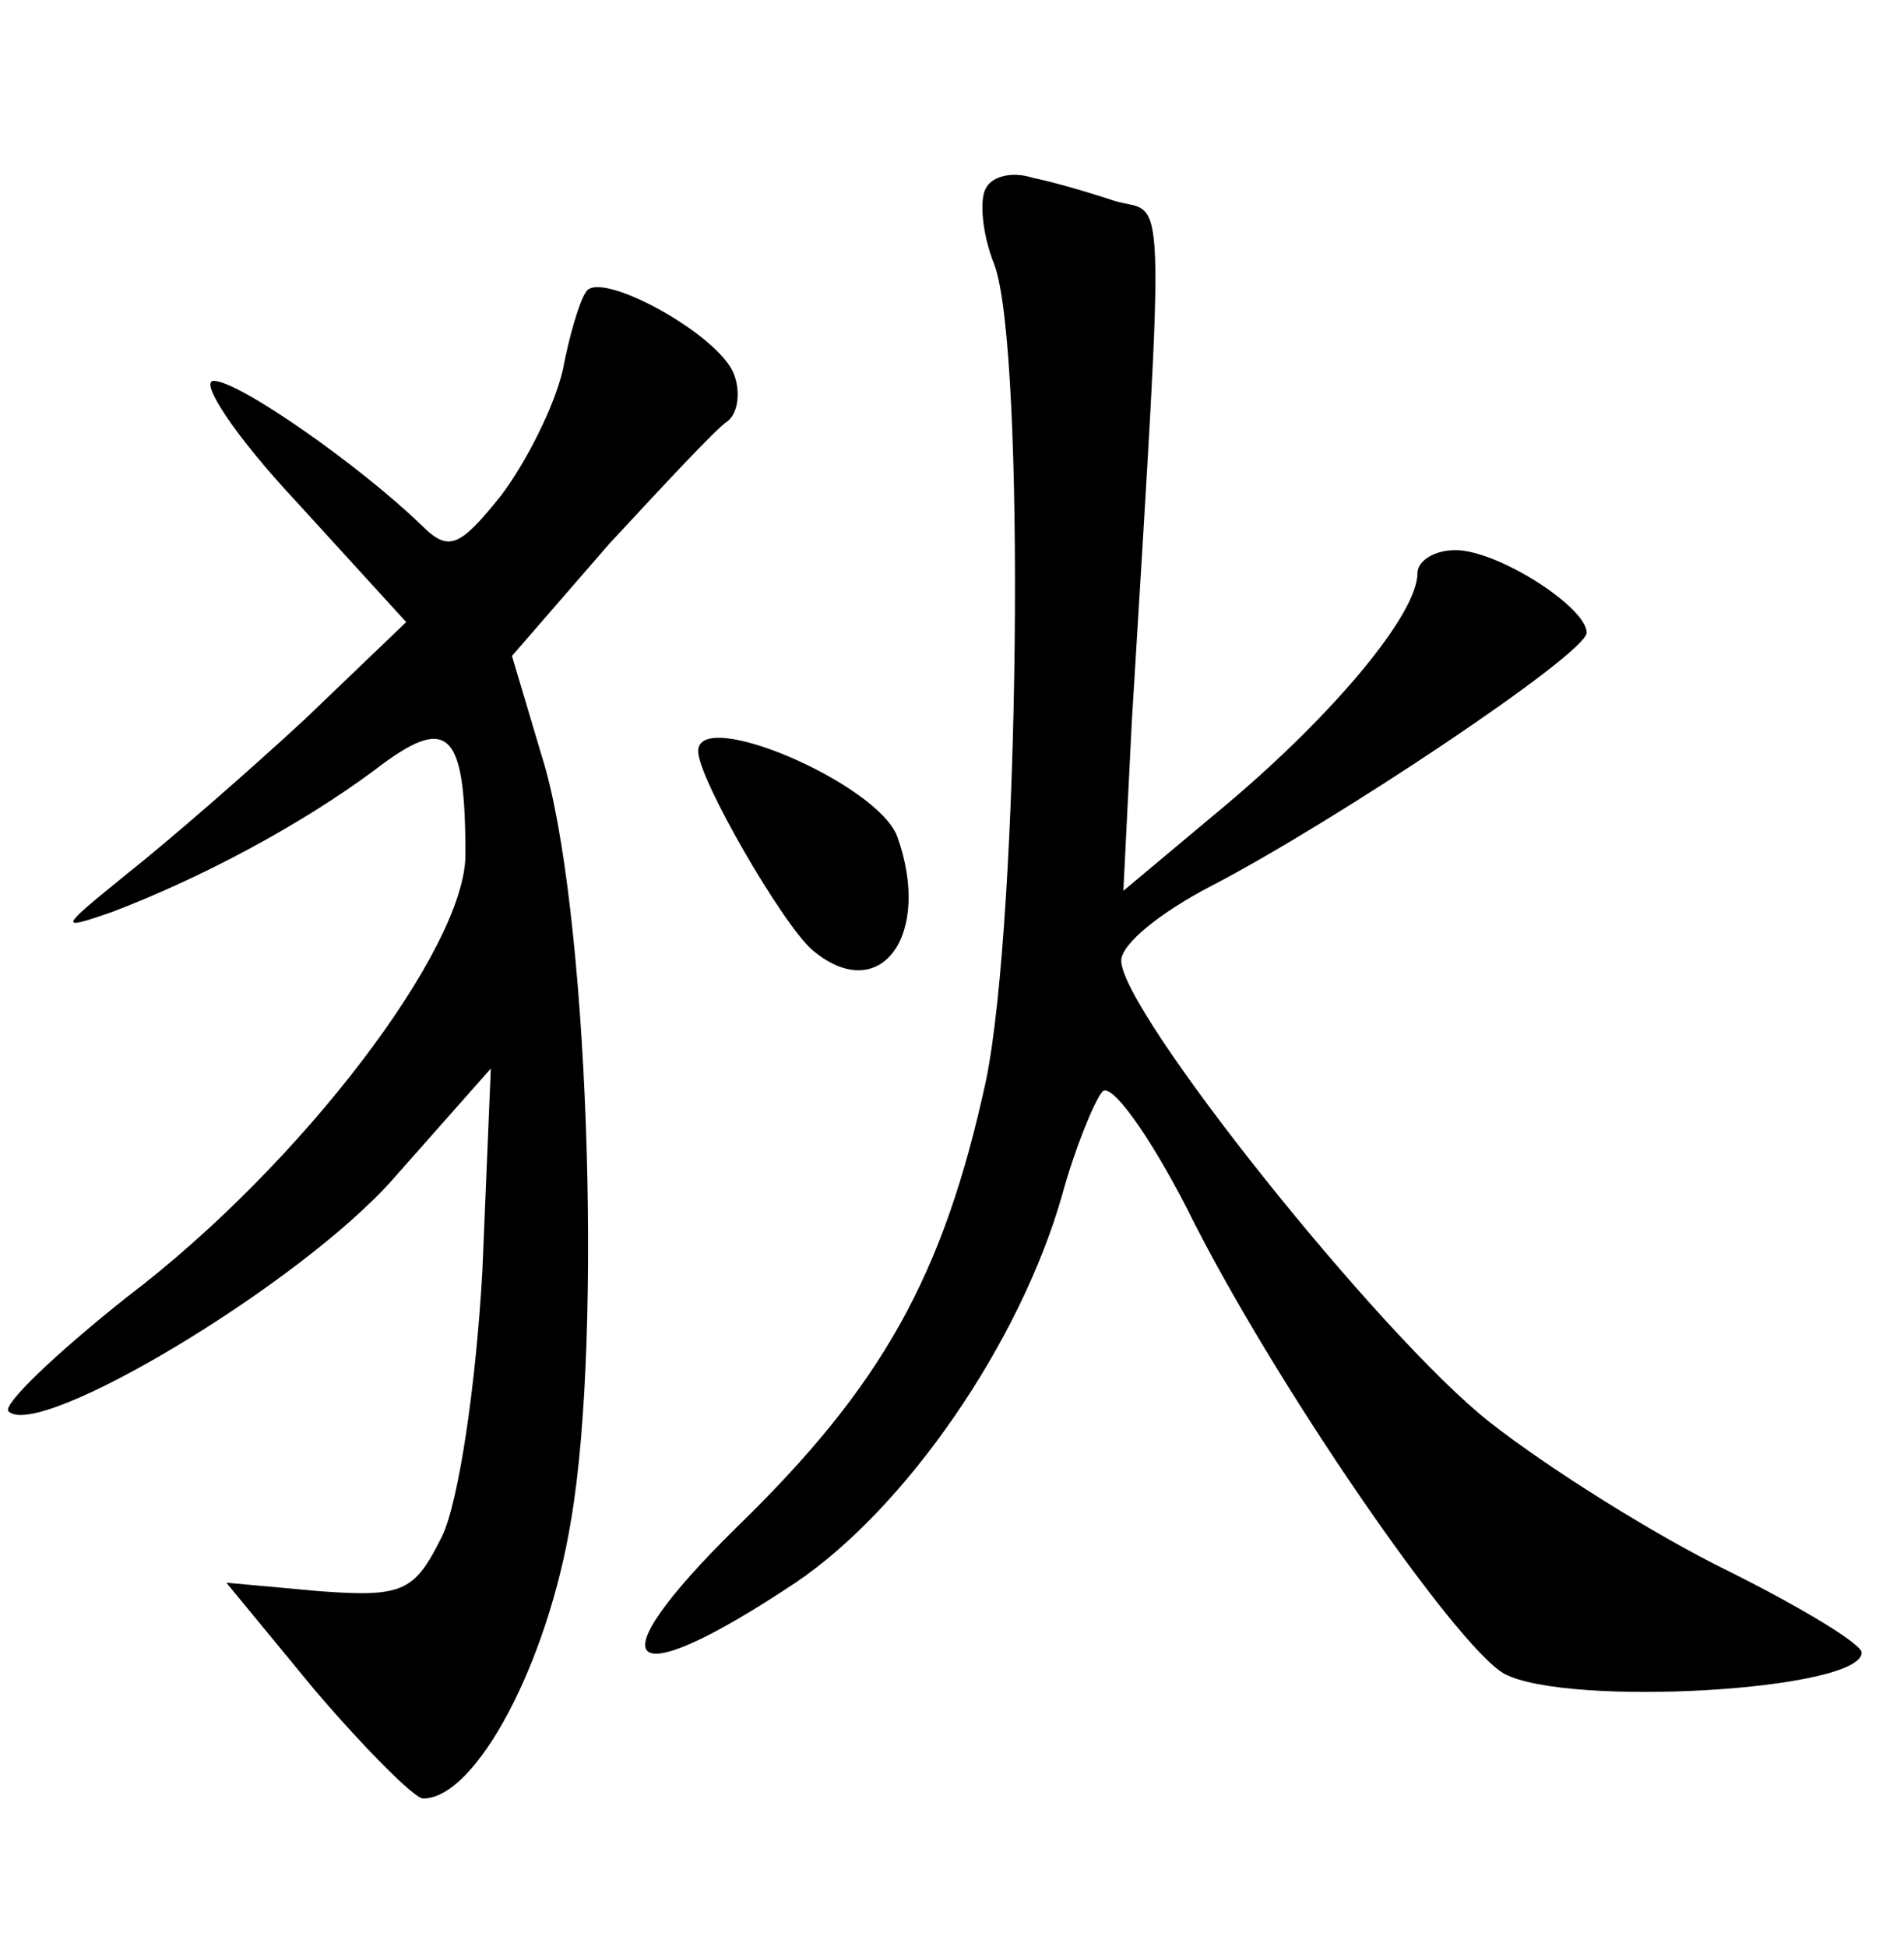<?xml version="1.0" standalone="no"?>
<!DOCTYPE svg PUBLIC "-//W3C//DTD SVG 20010904//EN"
 "http://www.w3.org/TR/2001/REC-SVG-20010904/DTD/svg10.dtd">
<svg version="1.0" xmlns="http://www.w3.org/2000/svg"
 width="90pt" height="92pt" viewBox="0 0 90 92"
 preserveAspectRatio="xMidYMid meet">
<g transform="translate(0,92) scale(0.1,-0.1)"
fill="#000000" stroke="none">
<path d="M466 831 c-3 -5 -2 -21 4 -36 15 -40 12 -309 -4 -386 -20 -92 -49
-144 -118 -211 -68 -67 -53 -80 28 -26 52 35 106 113 126 183 6 22 15 44 19
49 4 5 22 -20 40 -55 40 -81 127 -207 150 -220 30 -16 169 -8 169 10 0 4 -28
21 -62 38 -35 17 -86 49 -114 71 -52 41 -174 194 -174 218 0 8 19 23 42 35 58
30 178 110 178 120 0 12 -42 39 -62 39 -10 0 -18 -5 -18 -11 0 -19 -39 -66
-90 -109 l-49 -41 4 80 c16 263 16 239 -8 246 -12 4 -29 9 -39 11 -9 3 -19 1
-22 -5z"/>
<path d="M277 782 c-3 -4 -8 -21 -11 -37 -4 -17 -17 -43 -29 -59 -20 -25 -25
-27 -38 -14 -29 28 -86 68 -98 68 -7 0 10 -26 39 -57 l52 -57 -48 -46 c-27
-25 -65 -58 -84 -73 -32 -26 -33 -27 -7 -18 42 16 89 41 124 67 35 27 43 19
43 -40 0 -44 -77 -146 -160 -209 -34 -27 -59 -51 -56 -54 14 -14 138 60 182
110 l46 52 -4 -96 c-3 -53 -11 -108 -19 -125 -13 -26 -18 -29 -58 -26 l-44 4
42 -51 c24 -28 47 -51 51 -51 25 0 59 64 70 132 15 88 8 292 -14 361 l-14 47
46 53 c26 28 51 55 56 58 5 4 6 14 3 22 -7 19 -64 50 -70 39z"/>
<path d="M330 565 c0 -13 40 -82 54 -94 32 -27 57 7 40 54 -10 25 -94 61 -94
40z"/>
</g>
</svg>

